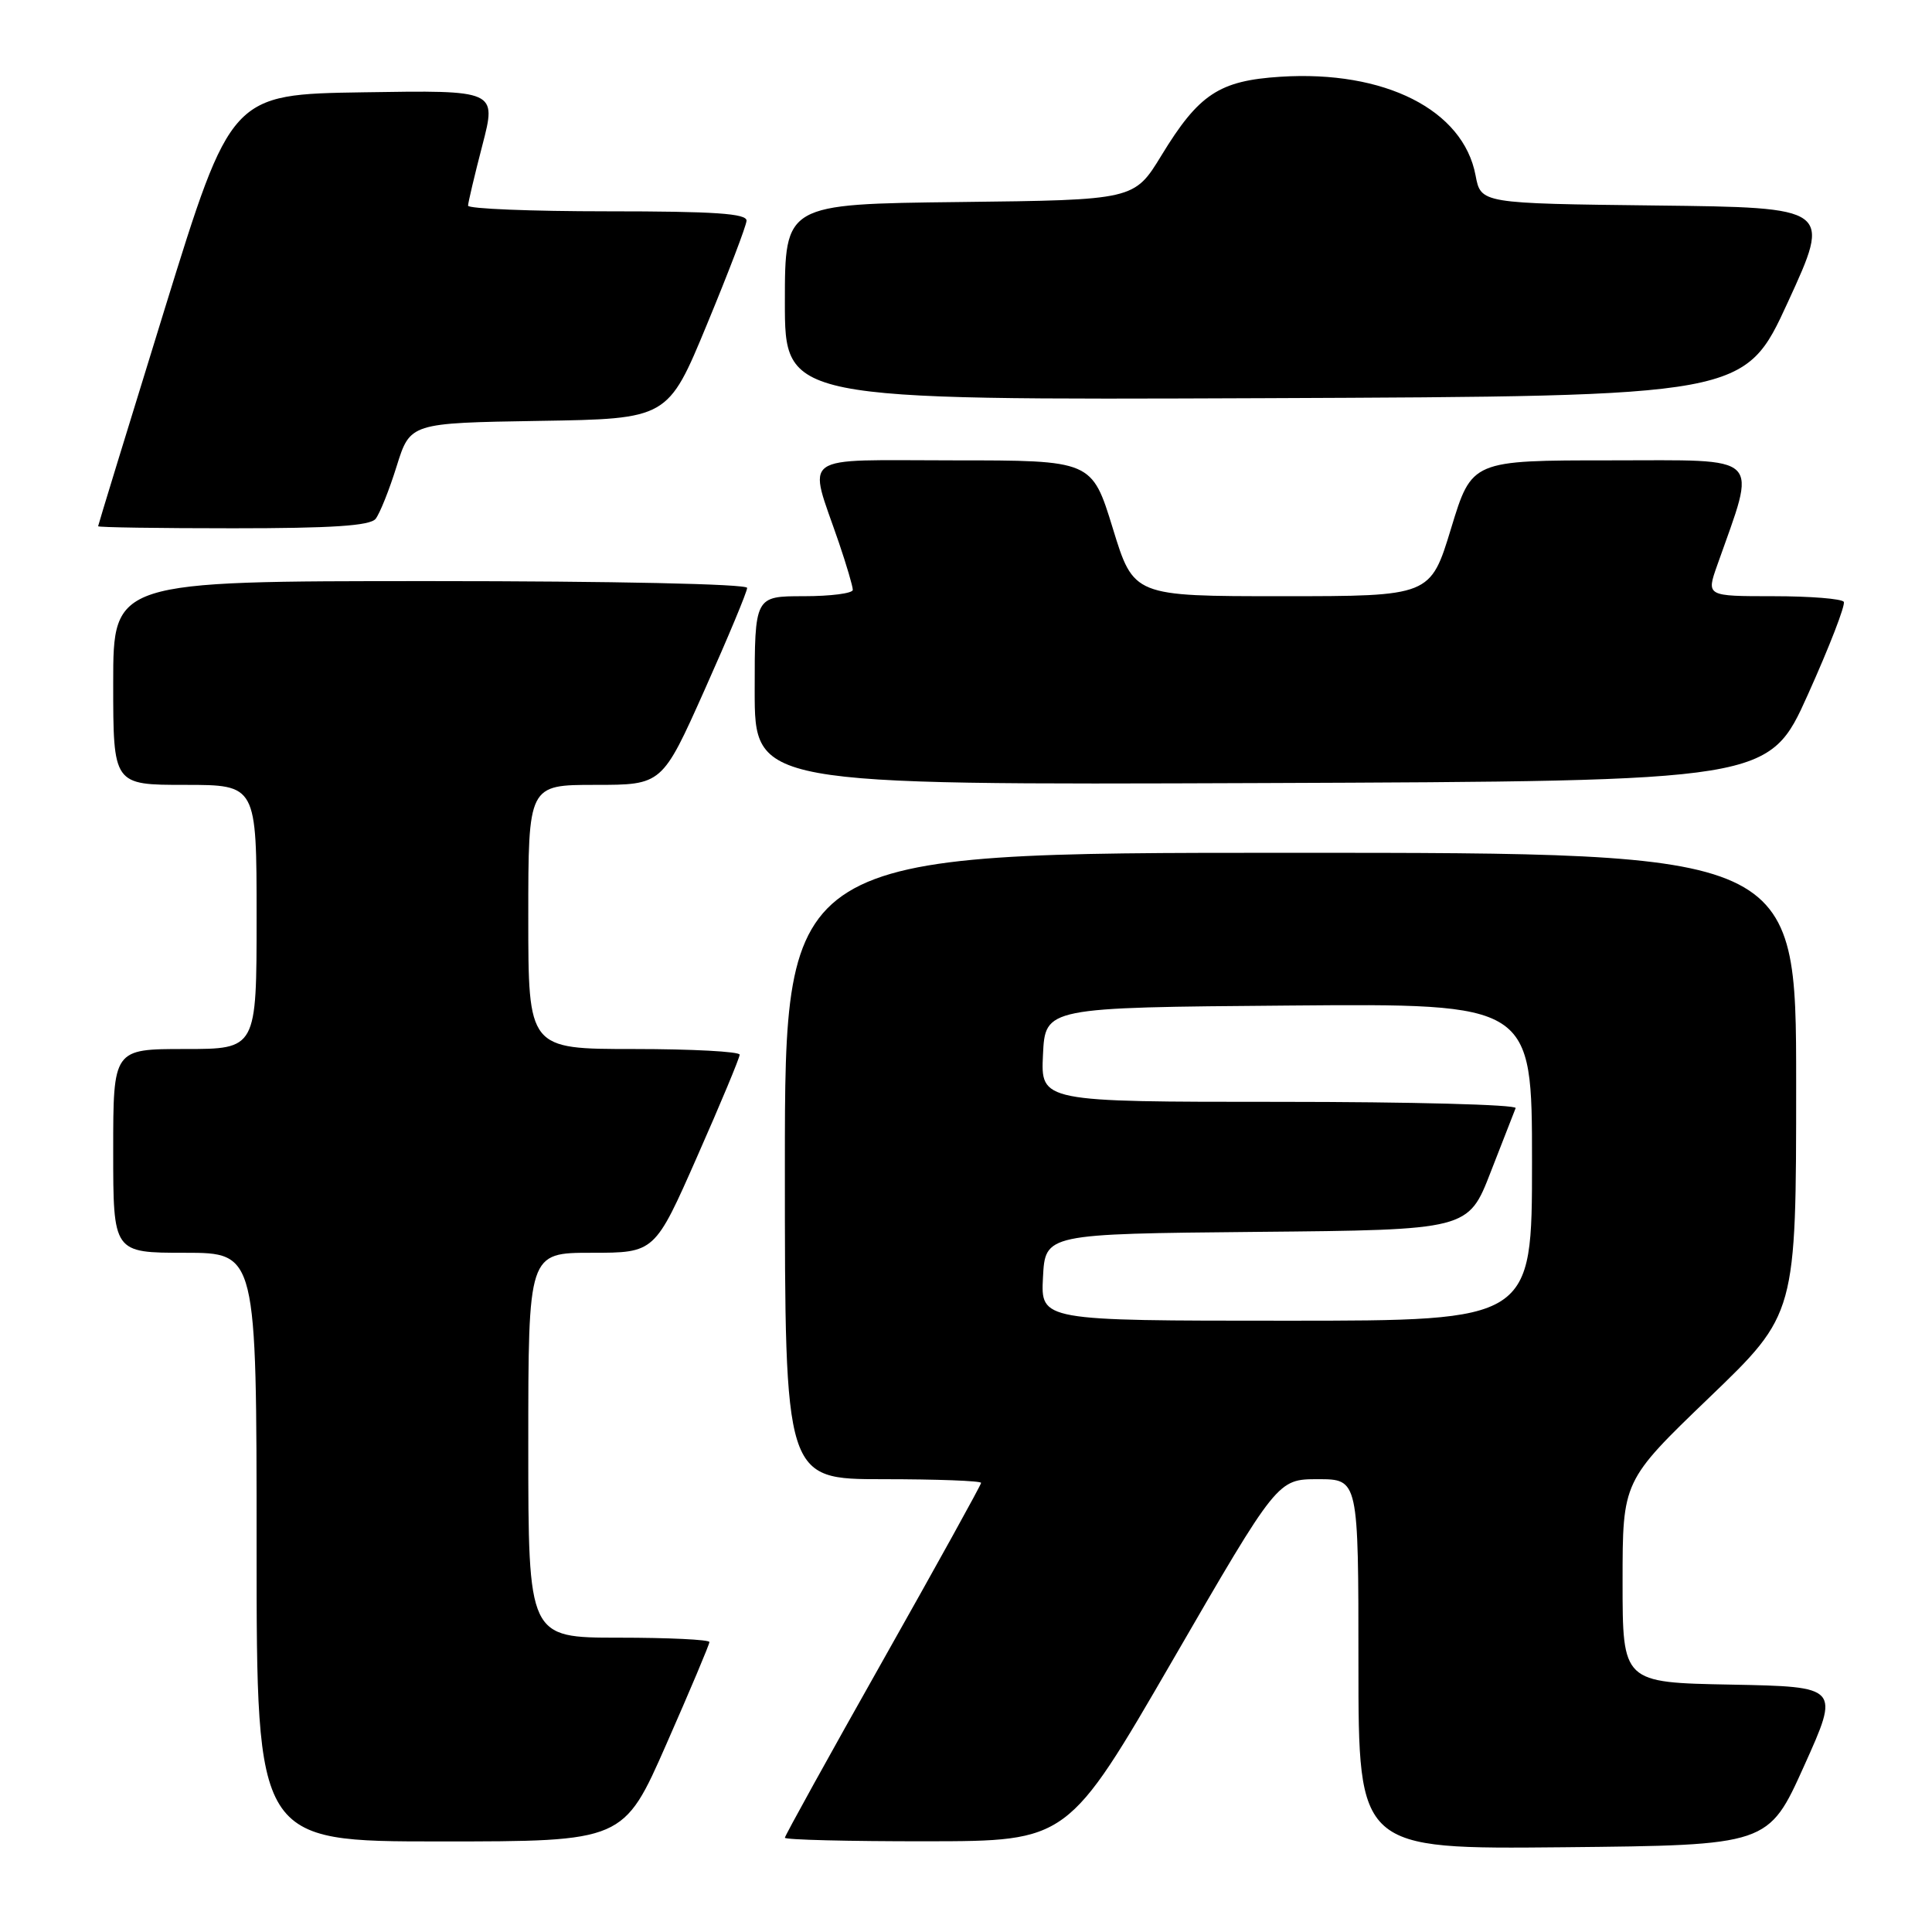 <?xml version="1.0" encoding="UTF-8" standalone="no"?>
<!DOCTYPE svg PUBLIC "-//W3C//DTD SVG 1.1//EN" "http://www.w3.org/Graphics/SVG/1.1/DTD/svg11.dtd" >
<svg xmlns="http://www.w3.org/2000/svg" xmlns:xlink="http://www.w3.org/1999/xlink" version="1.1" viewBox="0 0 256 256">
 <g >
 <path fill="currentColor"
d=" M 239.05 234.00 C 243.78 223.50 243.78 223.50 229.39 223.22 C 215.00 222.95 215.00 222.95 215.00 209.59 C 215.00 196.23 215.00 196.23 226.50 185.17 C 238.00 174.12 238.00 174.12 238.00 143.56 C 238.00 113.00 238.00 113.00 171.00 113.00 C 104.00 113.00 104.00 113.00 104.00 154.50 C 104.00 196.00 104.00 196.00 117.00 196.00 C 124.15 196.00 130.00 196.22 130.00 196.49 C 130.00 196.75 124.15 207.33 117.00 220.00 C 109.85 232.67 104.00 243.25 104.00 243.51 C 104.00 243.78 112.44 243.99 122.75 243.98 C 141.50 243.96 141.50 243.96 155.39 219.98 C 169.28 196.00 169.28 196.00 174.64 196.00 C 180.00 196.00 180.00 196.00 180.00 220.52 C 180.00 245.03 180.00 245.03 207.16 244.77 C 234.32 244.50 234.32 244.50 239.05 234.00 Z  M 88.31 231.08 C 91.44 223.97 94.00 217.90 94.00 217.58 C 94.00 217.26 88.60 217.00 82.00 217.00 C 70.00 217.00 70.00 217.00 70.00 191.50 C 70.00 166.00 70.00 166.00 78.38 166.00 C 86.76 166.00 86.76 166.00 92.38 153.25 C 95.48 146.24 98.01 140.16 98.01 139.75 C 98.00 139.34 91.70 139.00 84.00 139.00 C 70.00 139.00 70.00 139.00 70.00 121.50 C 70.00 104.00 70.00 104.00 78.87 104.00 C 87.74 104.00 87.74 104.00 93.37 91.40 C 96.47 84.47 99.00 78.40 99.00 77.90 C 99.00 77.38 81.26 77.00 57.00 77.00 C 15.00 77.00 15.00 77.00 15.00 90.50 C 15.00 104.00 15.00 104.00 24.50 104.00 C 34.00 104.00 34.00 104.00 34.00 121.50 C 34.00 139.00 34.00 139.00 24.50 139.00 C 15.00 139.00 15.00 139.00 15.00 152.50 C 15.00 166.00 15.00 166.00 24.50 166.00 C 34.00 166.00 34.00 166.00 34.00 205.00 C 34.00 244.00 34.00 244.00 58.31 244.00 C 82.63 244.00 82.63 244.00 88.31 231.08 Z  M 239.57 92.00 C 242.42 85.67 244.55 80.16 244.31 79.75 C 244.08 79.34 239.88 79.00 234.99 79.00 C 226.09 79.00 226.09 79.00 227.54 74.90 C 232.81 59.95 233.87 61.00 213.46 61.00 C 195.02 61.00 195.02 61.00 192.28 70.00 C 189.54 79.00 189.54 79.00 169.87 79.00 C 150.21 79.00 150.21 79.00 147.45 70.00 C 144.68 61.00 144.68 61.00 126.32 61.00 C 105.50 61.00 107.05 59.88 111.16 71.91 C 112.17 74.88 113.00 77.69 113.00 78.16 C 113.00 78.62 110.08 79.00 106.50 79.00 C 100.00 79.00 100.00 79.00 100.00 91.51 C 100.00 104.01 100.00 104.01 167.20 103.76 C 234.40 103.50 234.40 103.50 239.57 92.00 Z  M 49.77 68.75 C 50.32 68.06 51.58 64.92 52.56 61.77 C 54.35 56.05 54.35 56.05 71.43 55.77 C 88.50 55.50 88.50 55.50 93.67 43.00 C 96.52 36.12 98.88 29.94 98.92 29.25 C 98.98 28.29 94.68 28.00 80.50 28.00 C 70.33 28.00 62.01 27.66 62.02 27.25 C 62.03 26.84 62.88 23.23 63.92 19.23 C 65.81 11.95 65.81 11.95 48.22 12.23 C 30.62 12.50 30.62 12.50 21.81 40.98 C 16.97 56.65 13.00 69.59 13.00 69.73 C 13.00 69.88 21.04 70.00 30.88 70.00 C 43.97 70.00 49.03 69.67 49.77 68.75 Z  M 236.92 40.00 C 242.66 27.50 242.66 27.50 219.44 27.23 C 196.22 26.96 196.22 26.96 195.52 23.24 C 193.89 14.55 183.47 9.29 169.66 10.17 C 161.54 10.69 158.85 12.47 153.90 20.59 C 150.29 26.50 150.29 26.50 127.15 26.77 C 104.00 27.04 104.00 27.04 104.00 40.03 C 104.00 53.01 104.00 53.01 167.59 52.76 C 231.18 52.50 231.18 52.50 236.92 40.00 Z  M 138.20 169.25 C 138.50 163.50 138.50 163.50 166.52 163.23 C 194.55 162.97 194.55 162.97 197.52 155.31 C 199.16 151.10 200.65 147.28 200.83 146.83 C 201.02 146.37 186.93 146.00 169.54 146.00 C 137.90 146.00 137.90 146.00 138.20 139.75 C 138.50 133.50 138.50 133.50 170.75 133.24 C 203.00 132.97 203.00 132.97 203.00 153.99 C 203.00 175.00 203.00 175.00 170.45 175.00 C 137.90 175.00 137.90 175.00 138.20 169.25 Z "/>
</g>
</svg>